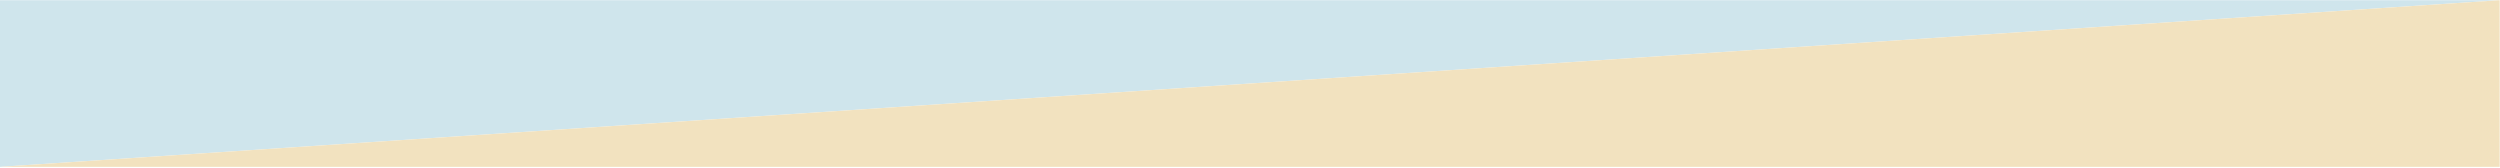    <svg
      xmlns="http://www.w3.org/2000/svg"
      width="1440"
      height="97"
      fill="none"
      viewBox="0 0 1440 97"
    >
      <path fill="#CFE5EC" d="M-.193.097H1439.81L-.193 96.124V.097z"></path>
      <path fill="#F2E2BF" d="M-.193 96.124L1439.81.097v96.027H-.193z"></path>
    </svg>